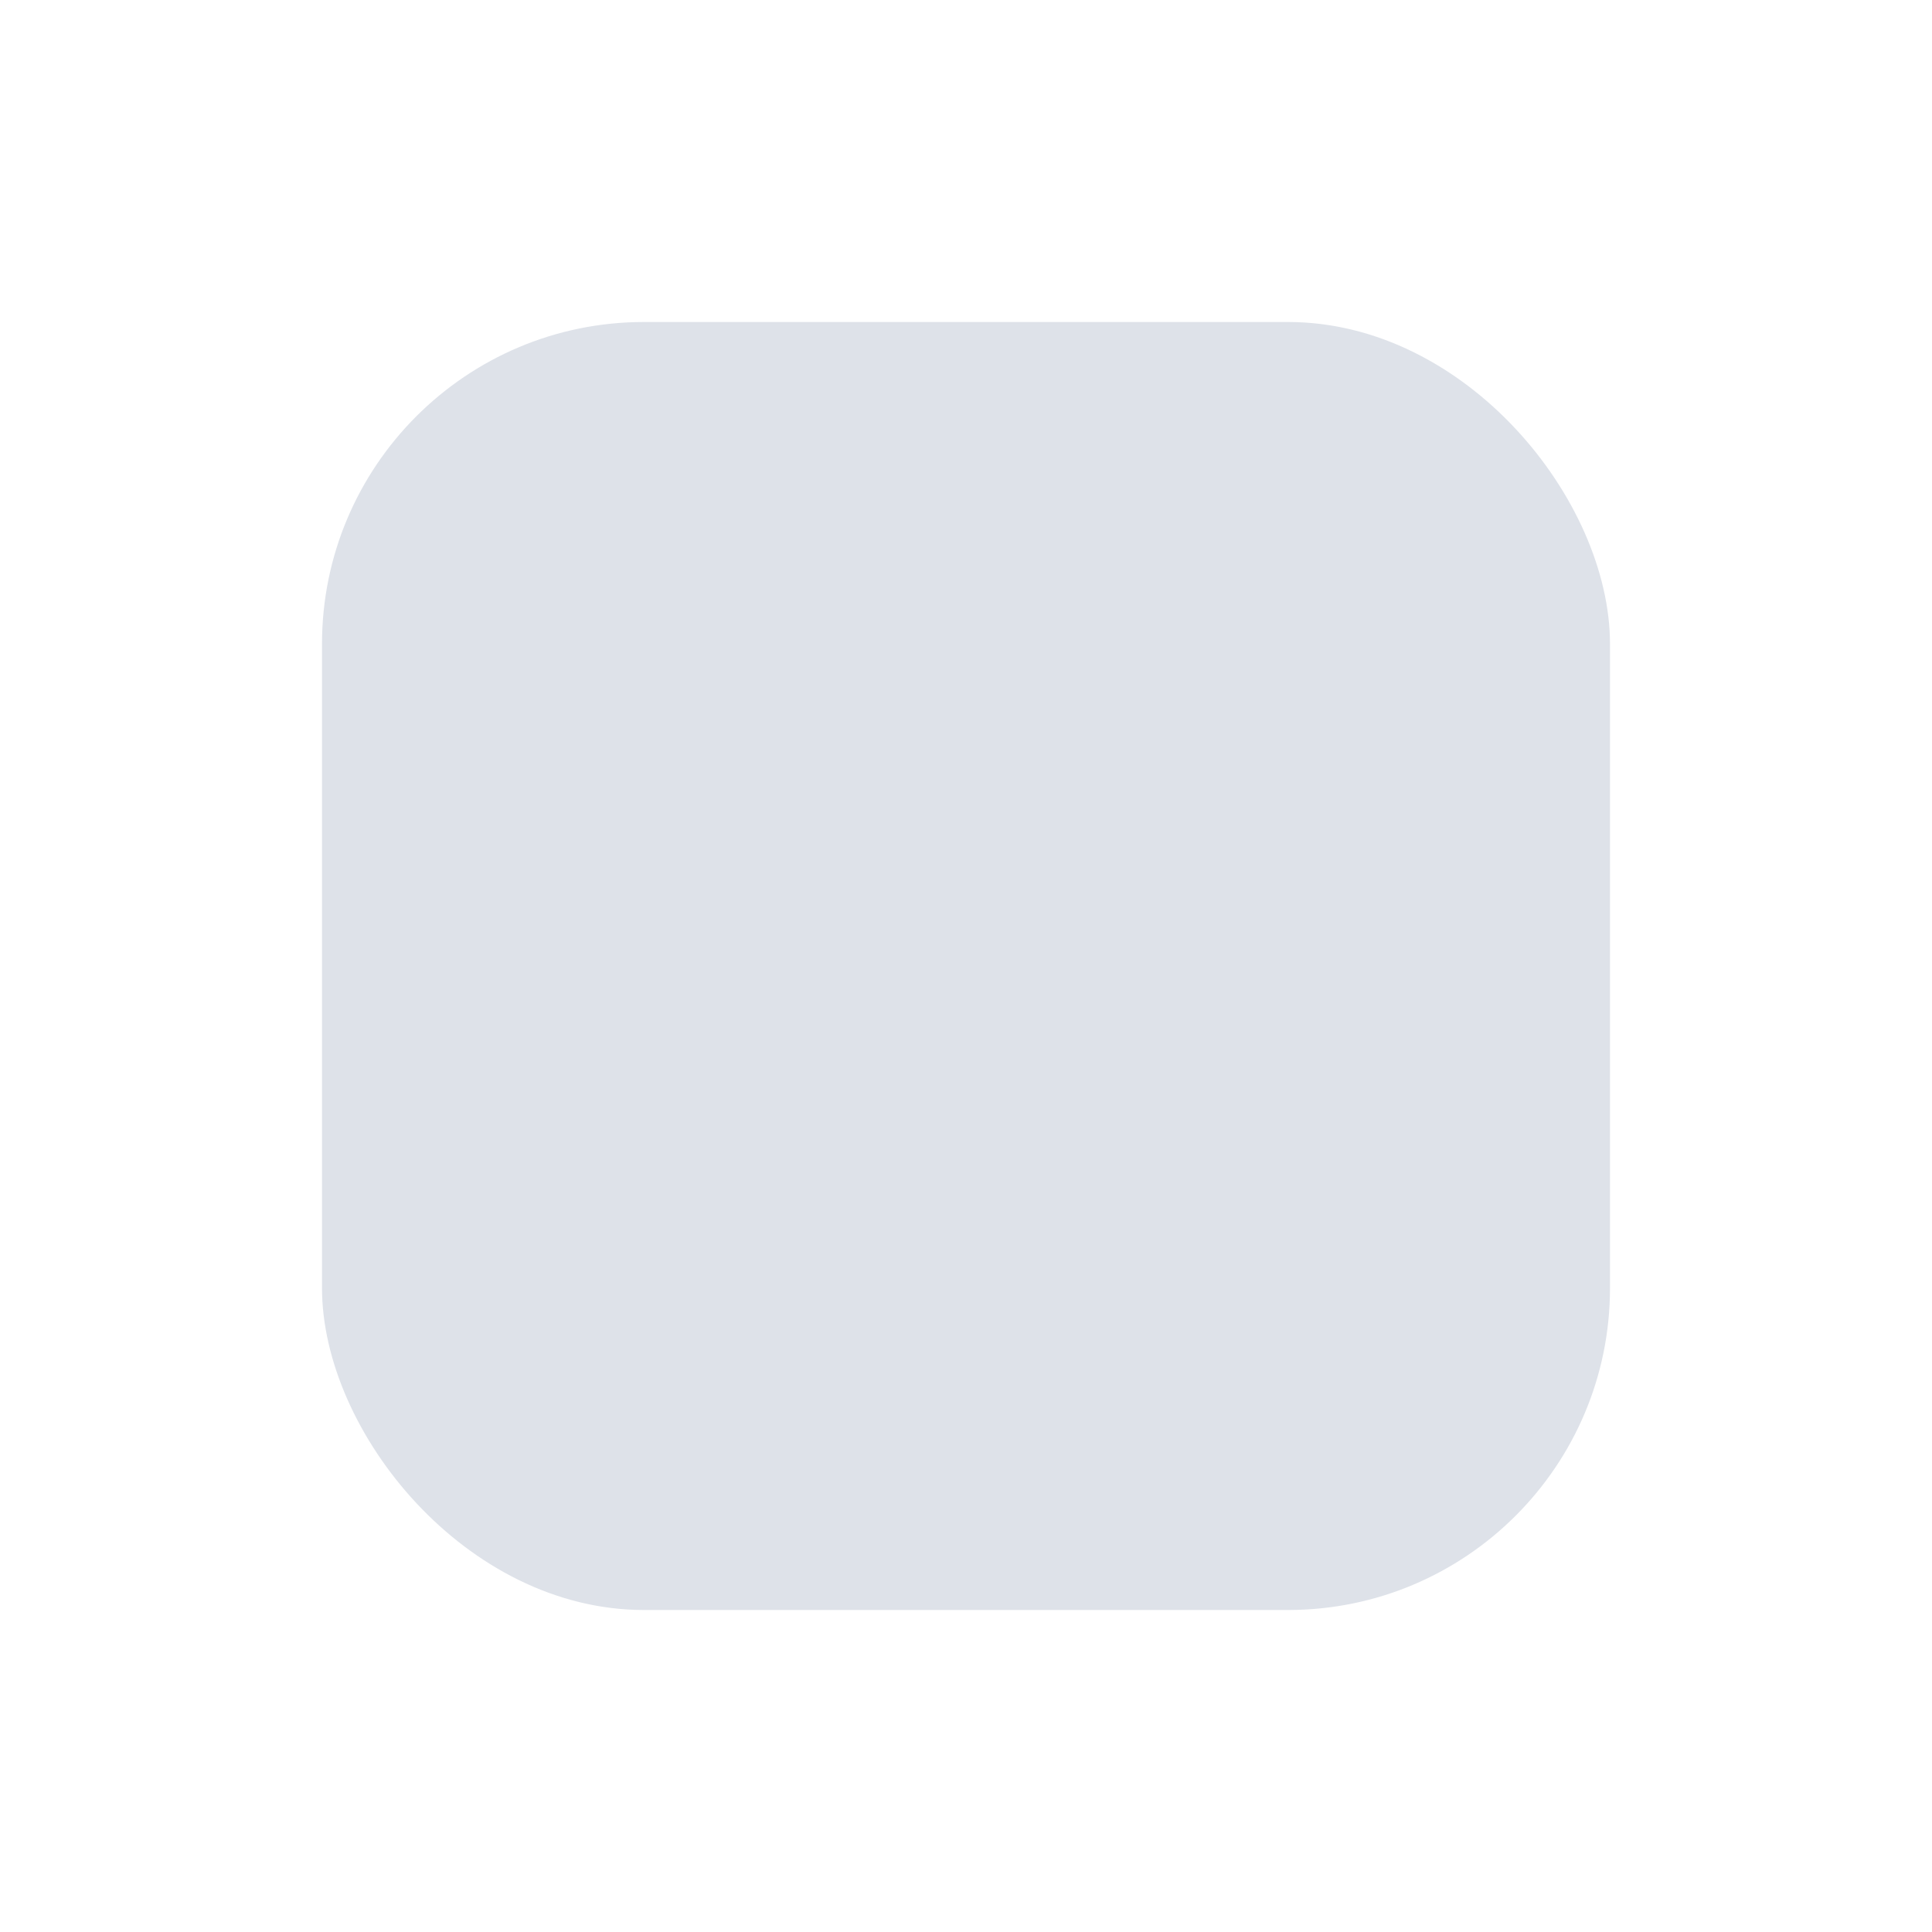 <svg width="24" height="24" viewBox="0 0 24 24" fill="none" xmlns="http://www.w3.org/2000/svg">
<rect x="4" y="4" width="16" height="16" rx="4" fill="#DEE2E9"/>
<!-- <path fill-rule="evenodd" clip-rule="evenodd" d="M15.8536 10.3536L11.5 14.7071L8.64648 11.8536L9.35359 11.1465L11.5 13.2929L15.1465 9.64648L15.8536 10.3536Z" fill="white"/> -->
</svg>
